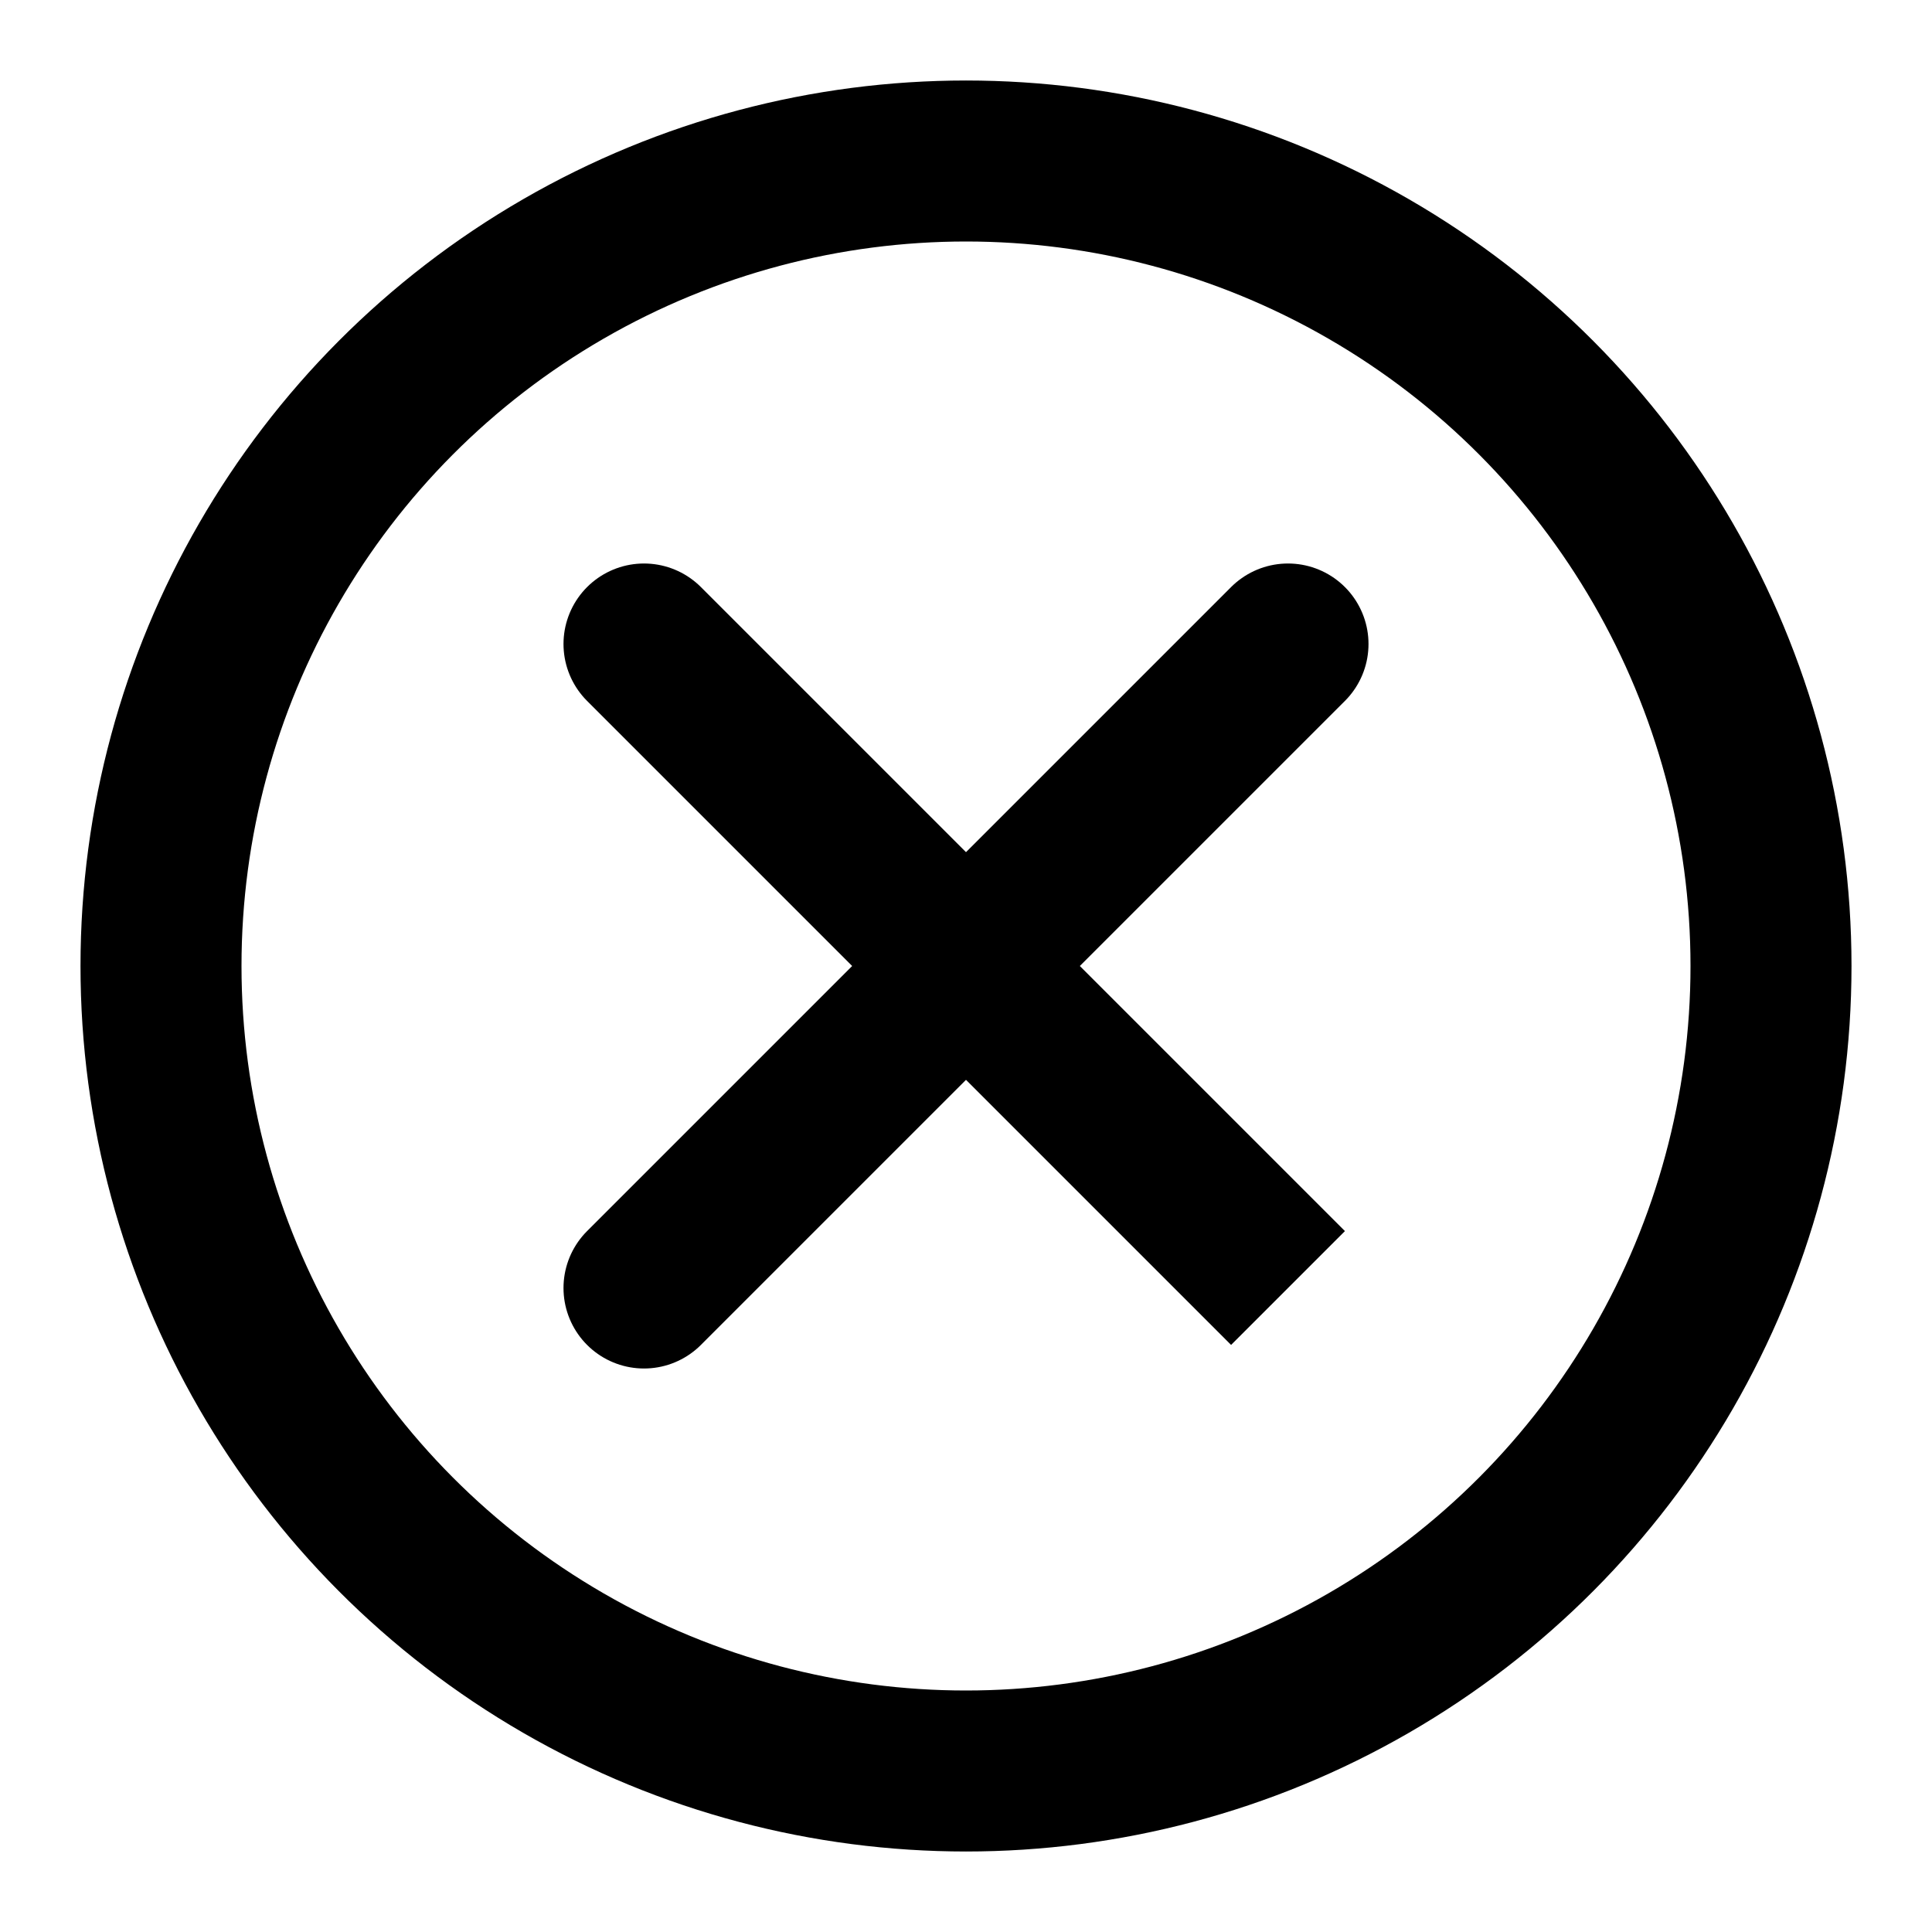 <svg width="24" height="24" viewBox="0 0 24 24" fill="none" xmlns="http://www.w3.org/2000/svg">
  <circle cx="12" cy="12" r="10" stroke="currentColor" stroke-width="2"/>
  <path d="M16 8L12 12L8 16M12 12L16 16L12 12L8 8" stroke="currentColor" stroke-width="2" stroke-linecap="round"/>
</svg>
